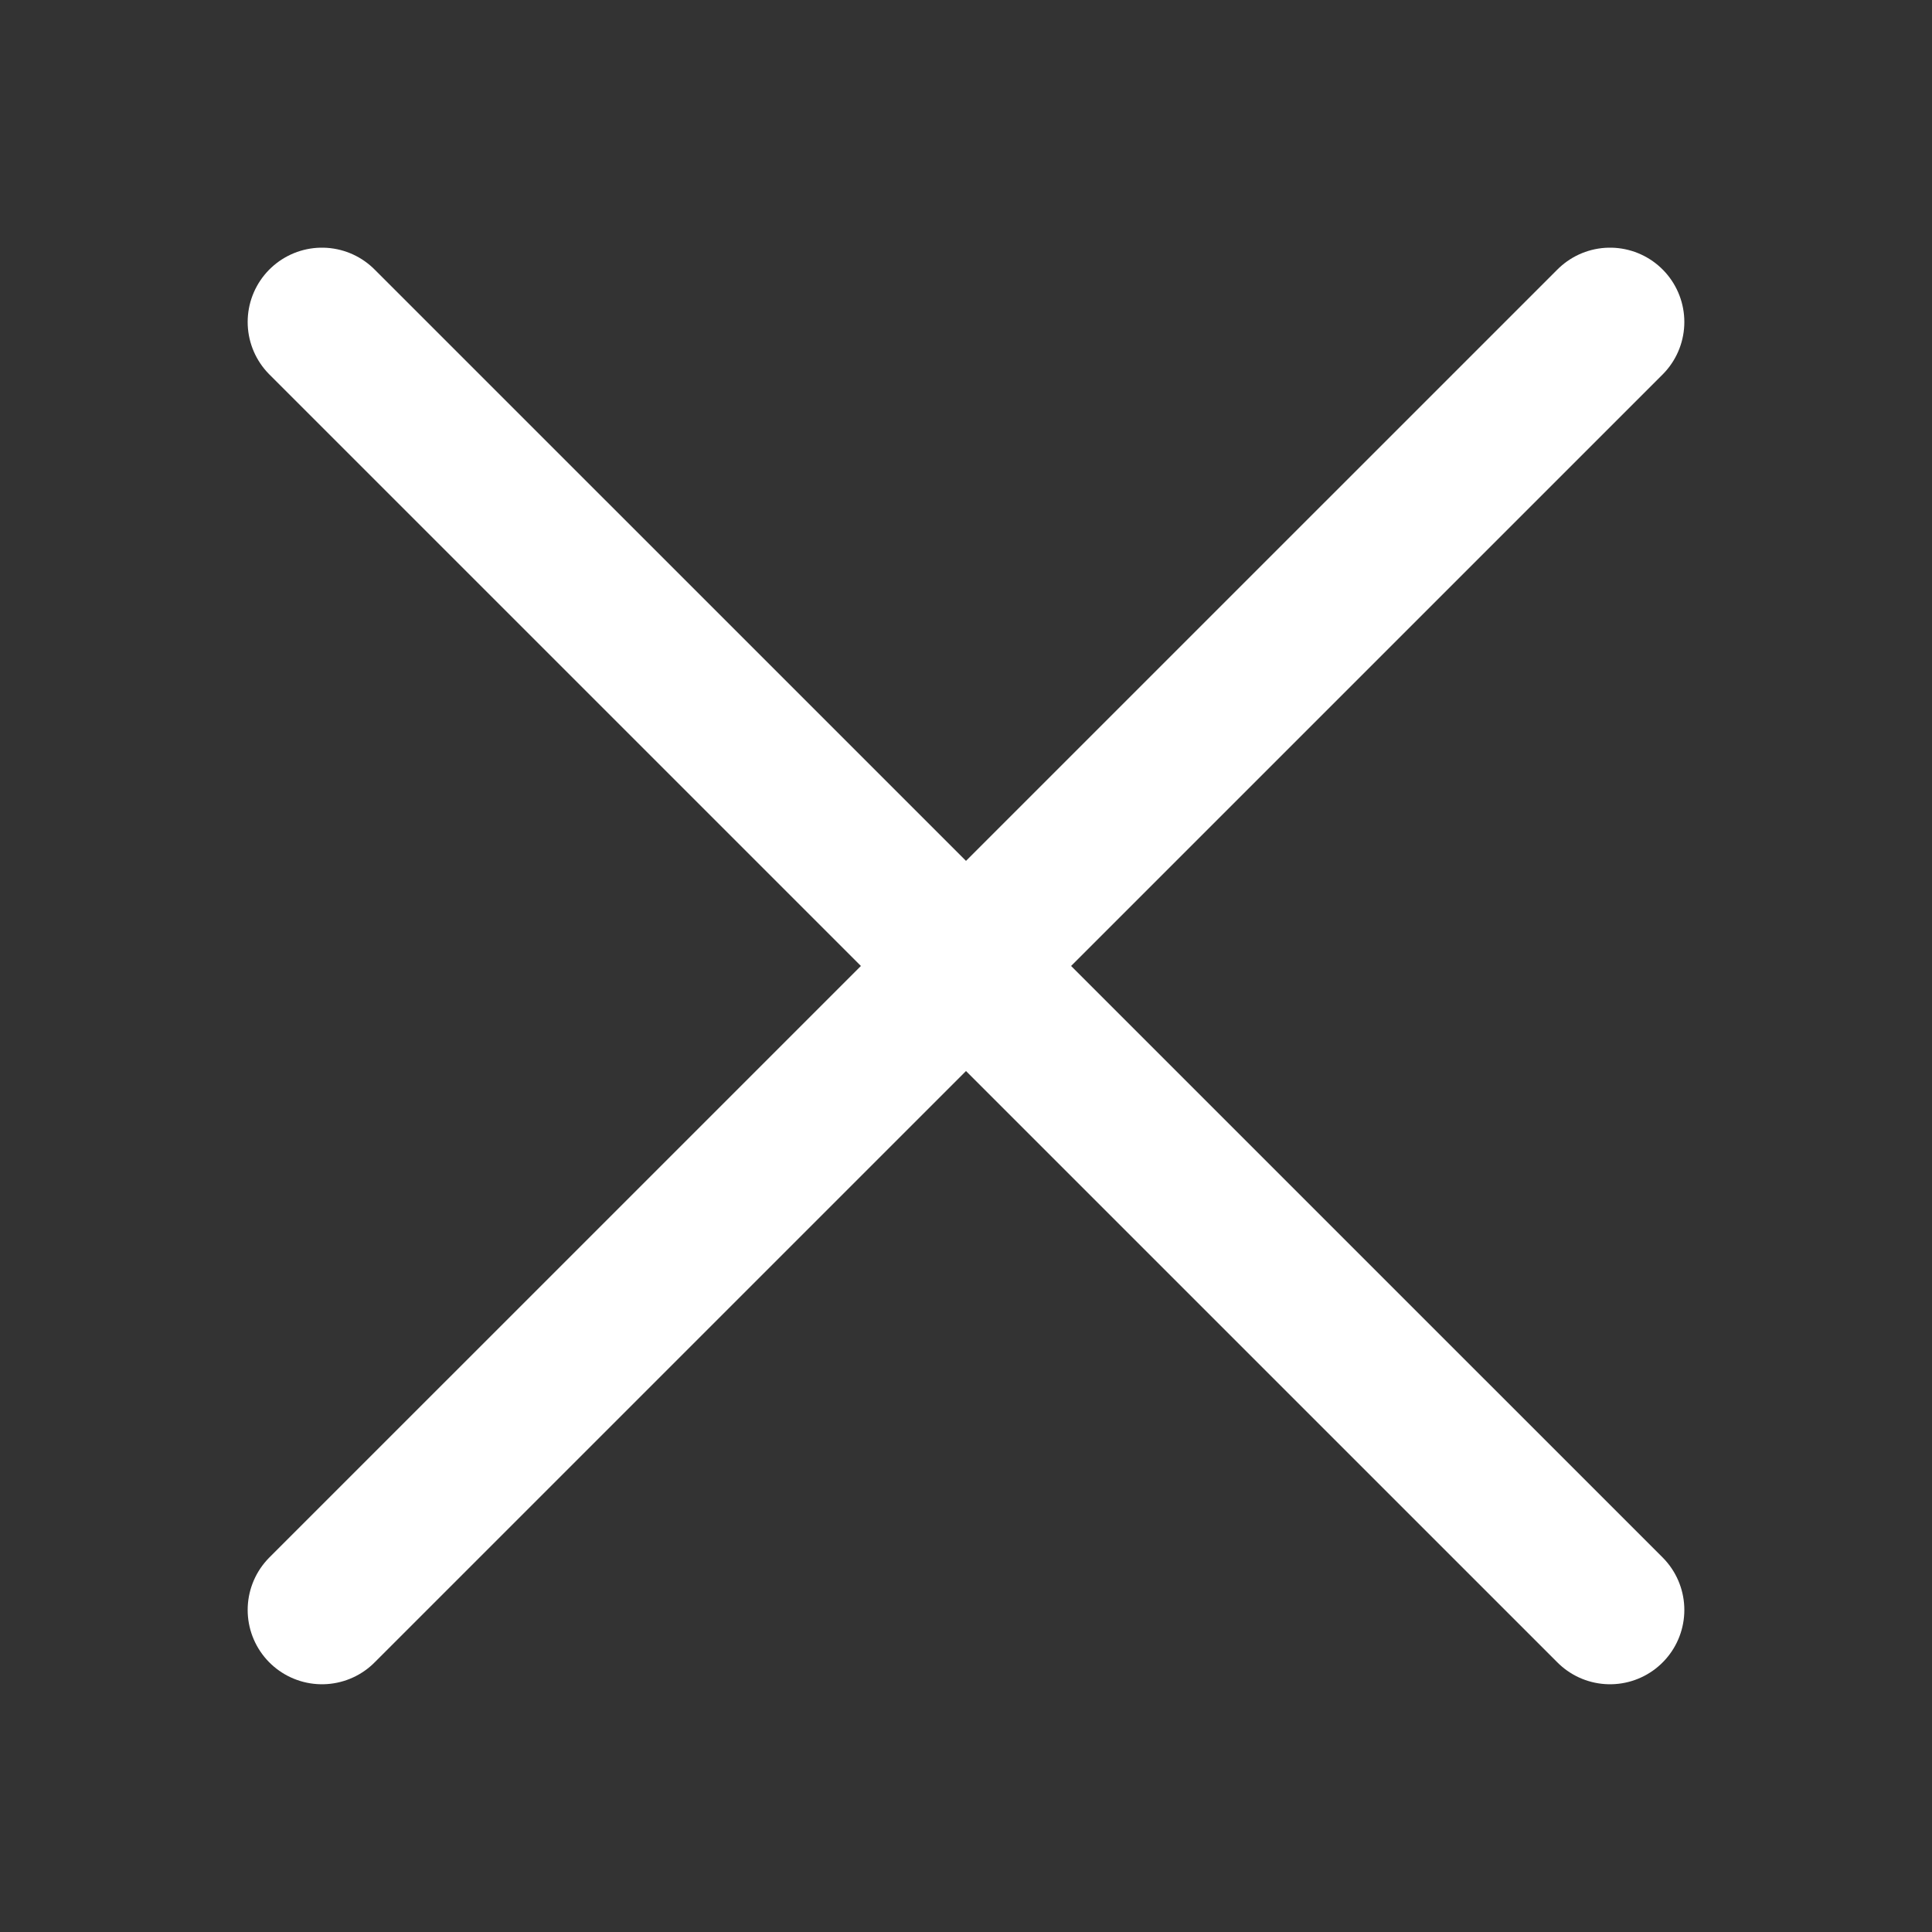 <svg width="26" height="26" viewBox="0 0 26 26" fill="none" xmlns="http://www.w3.org/2000/svg">
<rect x="0" y="0" width="26" height="26" fill="#333333" stroke="none"/>
<path d="M21.667 21.666L4.333 4.333M21.667 4.333L4.333 21.666" stroke="white" stroke-width="2" stroke-linecap="round"/>
</svg>

